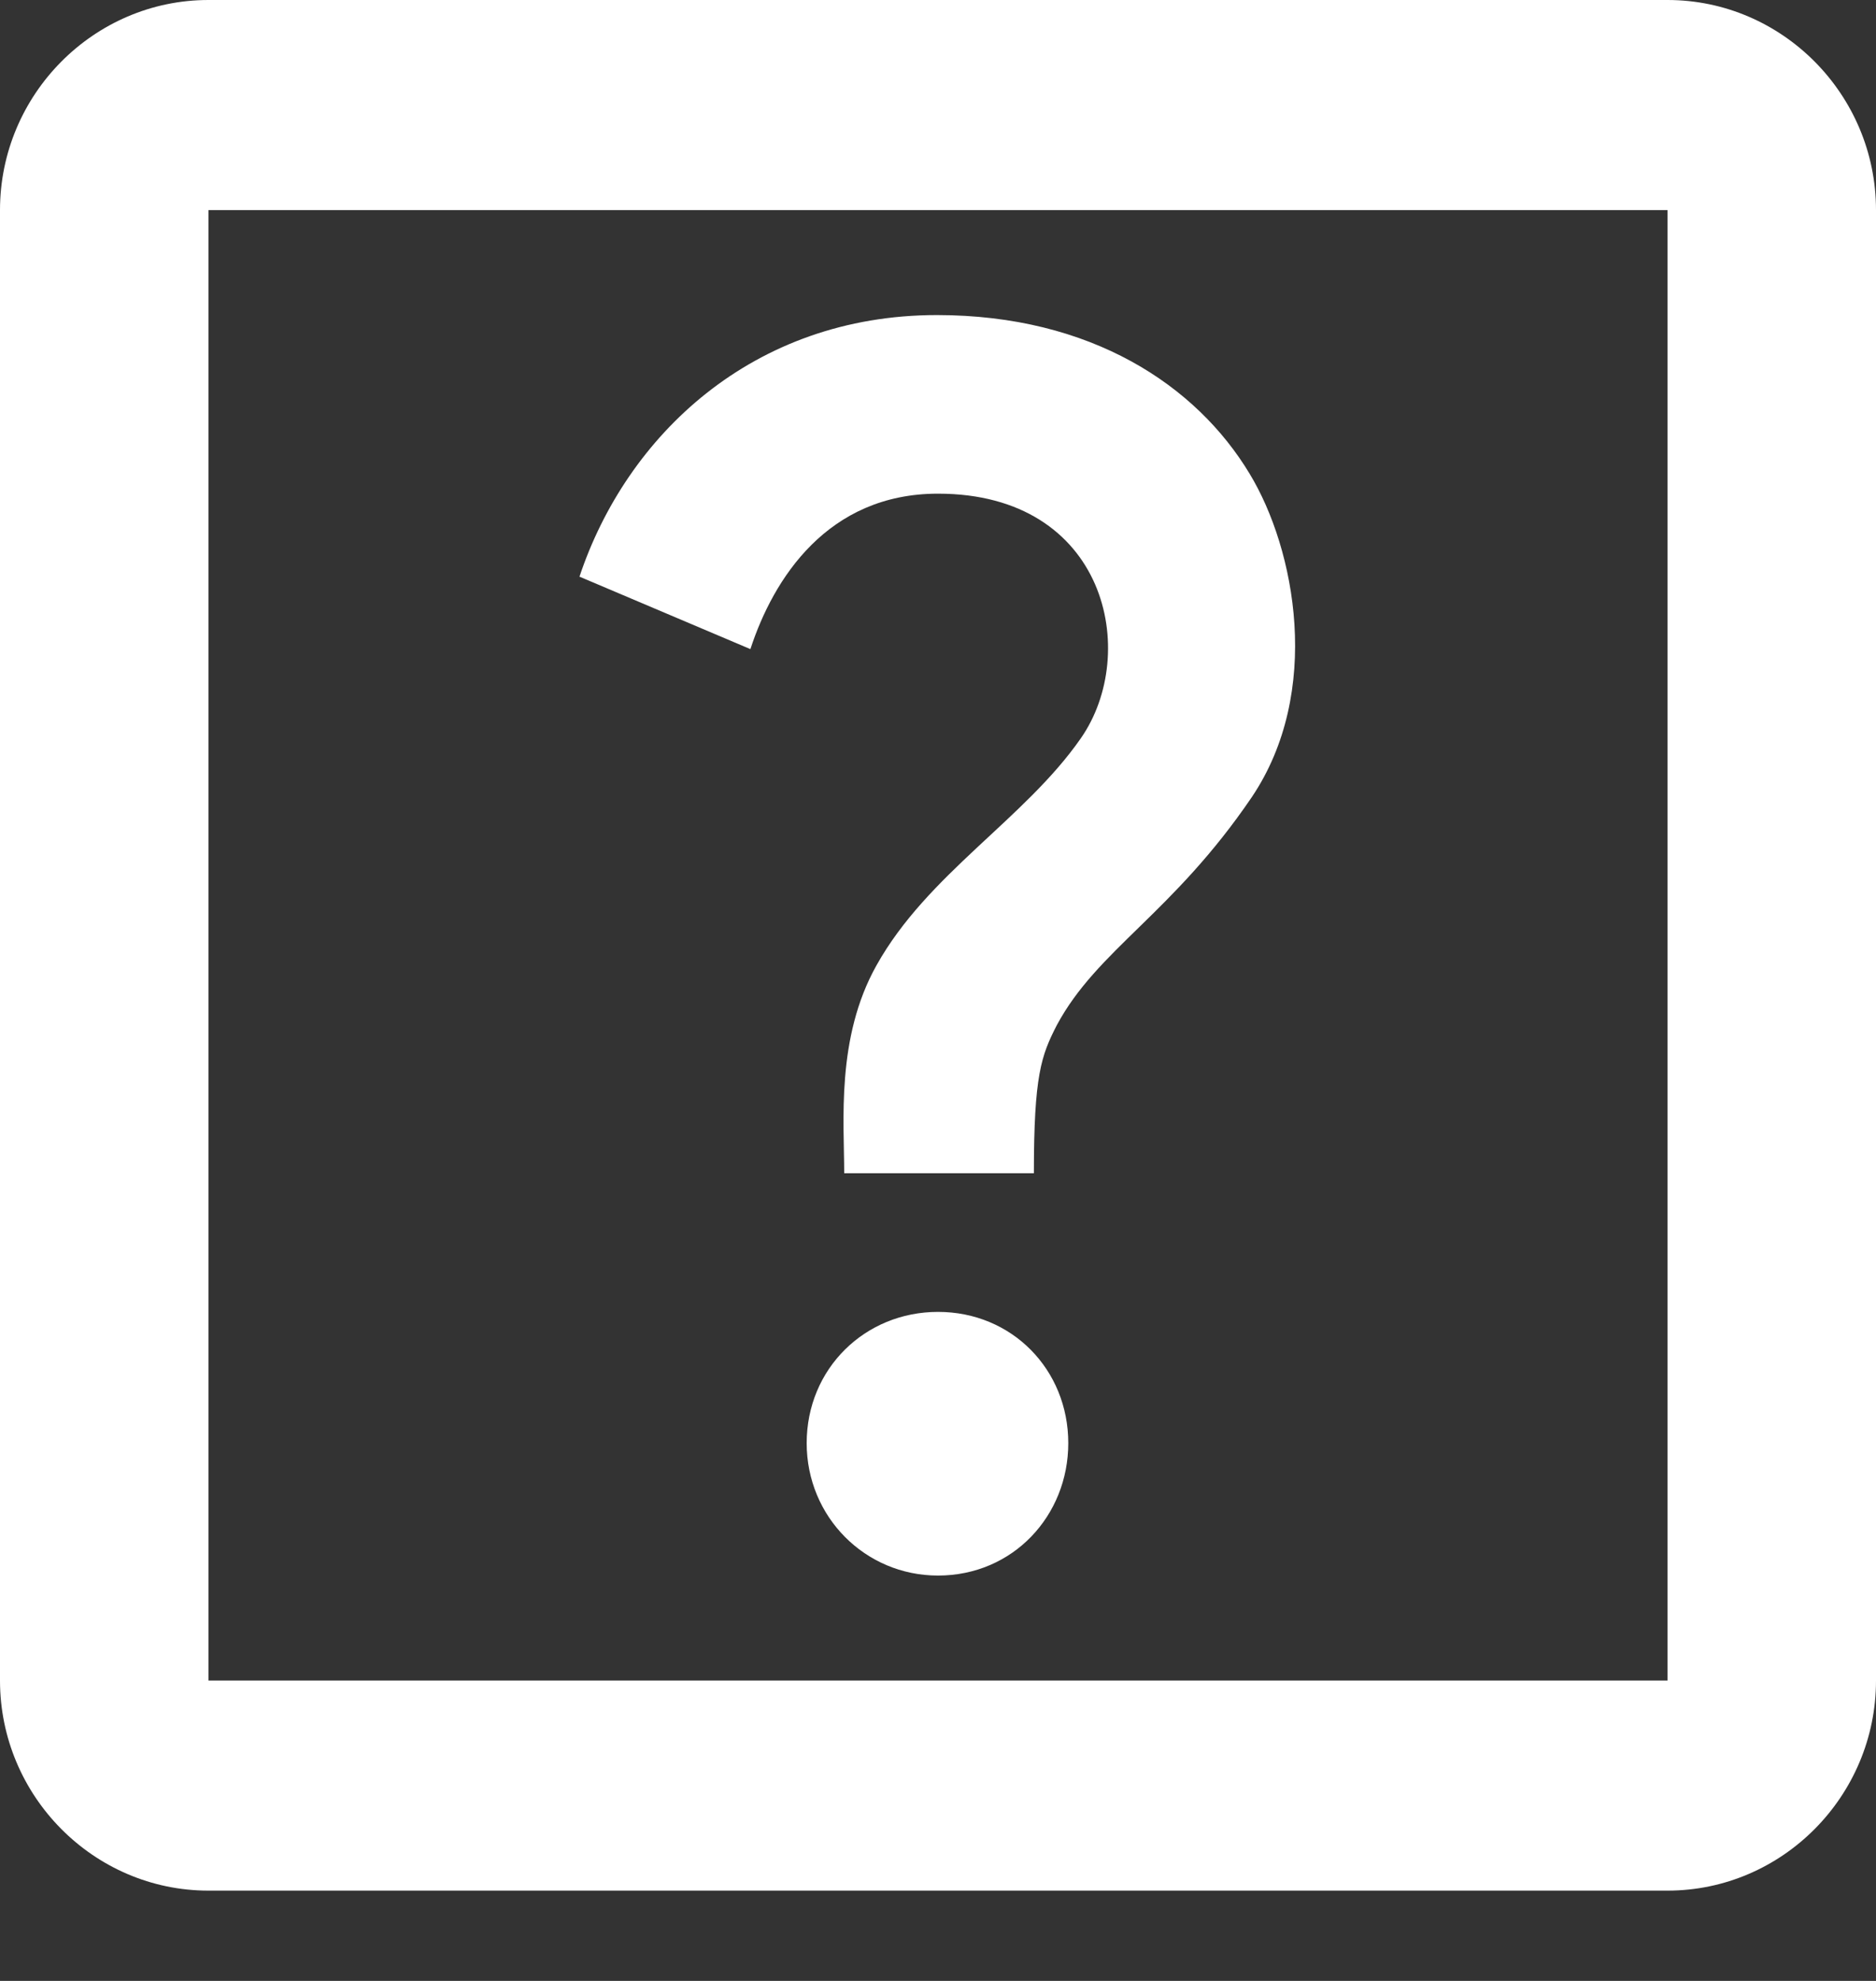 <svg width="18" height="19" viewBox="0 0 18 19" fill="none" xmlns="http://www.w3.org/2000/svg">
<rect x="0" y="0" width="18" height="19" fill="#333333" stroke="none"/>
<path d="M10.25 13.842C10.25 14.538 9.72 15.112 9 15.112C8.3 15.112 7.74 14.548 7.74 13.842C7.74 13.127 8.3 12.583 9 12.583C9.71 12.583 10.25 13.137 10.25 13.842ZM8.99 3.022C7.22 3.022 6.01 4.181 5.56 5.531L7.2 6.226C7.42 5.551 7.94 4.735 9 4.735C10.62 4.735 10.94 6.266 10.37 7.082C9.83 7.858 8.9 8.382 8.41 9.259C8.02 9.954 8.1 10.76 8.1 11.253H9.92C9.92 10.316 9.99 10.125 10.14 9.833C10.53 9.107 11.25 8.765 12.01 7.647C12.69 6.639 12.43 5.269 11.99 4.544C11.48 3.697 10.47 3.022 8.99 3.022ZM16 2.015H2V16.119H16V2.015ZM16 0C17.1 0 18 0.907 18 2.015V16.119C18 17.228 17.1 18.134 16 18.134H2C0.9 18.134 0 17.228 0 16.119V2.015C0 0.907 0.9 0 2 0H16Z" fill="white"/>
</svg>
